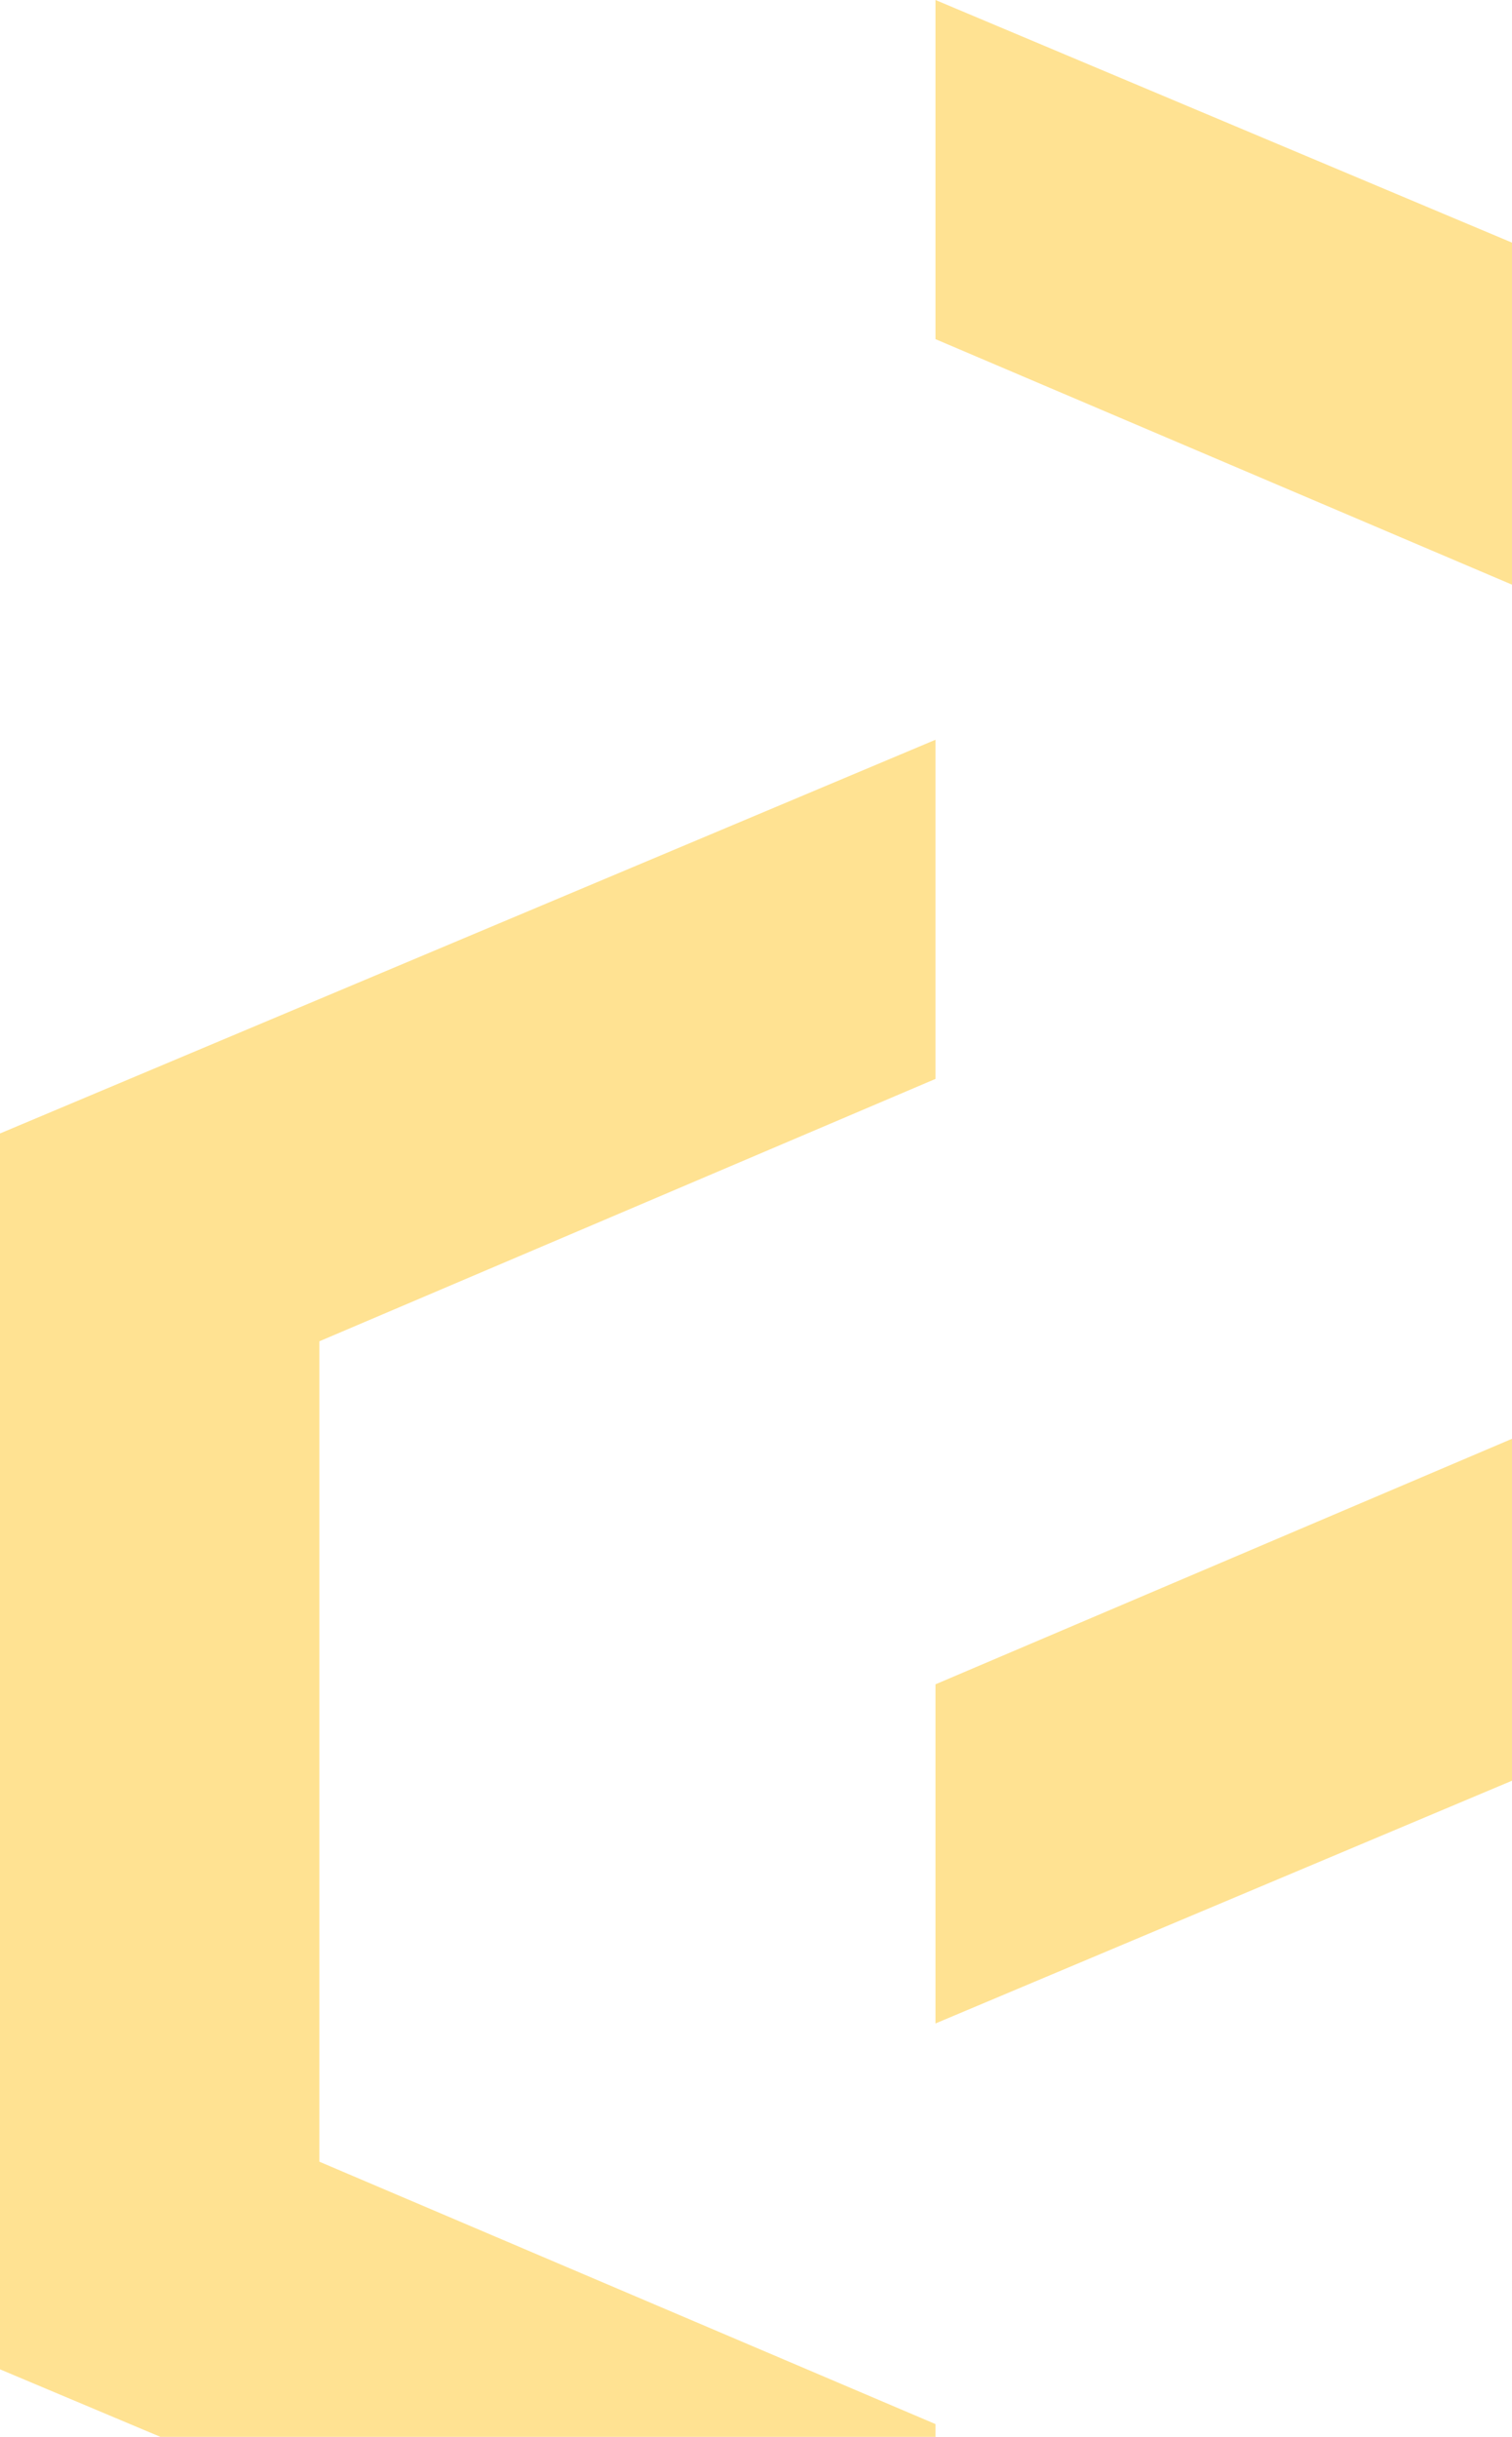 <svg width="139" height="224" viewBox="0 0 139 224" fill="none" xmlns="http://www.w3.org/2000/svg">
<path d="M86 68V99.175L29.357 123.295V198.705L86 222.825V254L0 217.792V104.19L86 68Z" fill="#FFC727" fill-opacity="0.5"/>
<path d="M86 0V31.175L142.643 55.295V130.705L86 154.825V186L172 149.792V36.19L86 0Z" fill="#FFC727" fill-opacity="0.5"/>
</svg>
